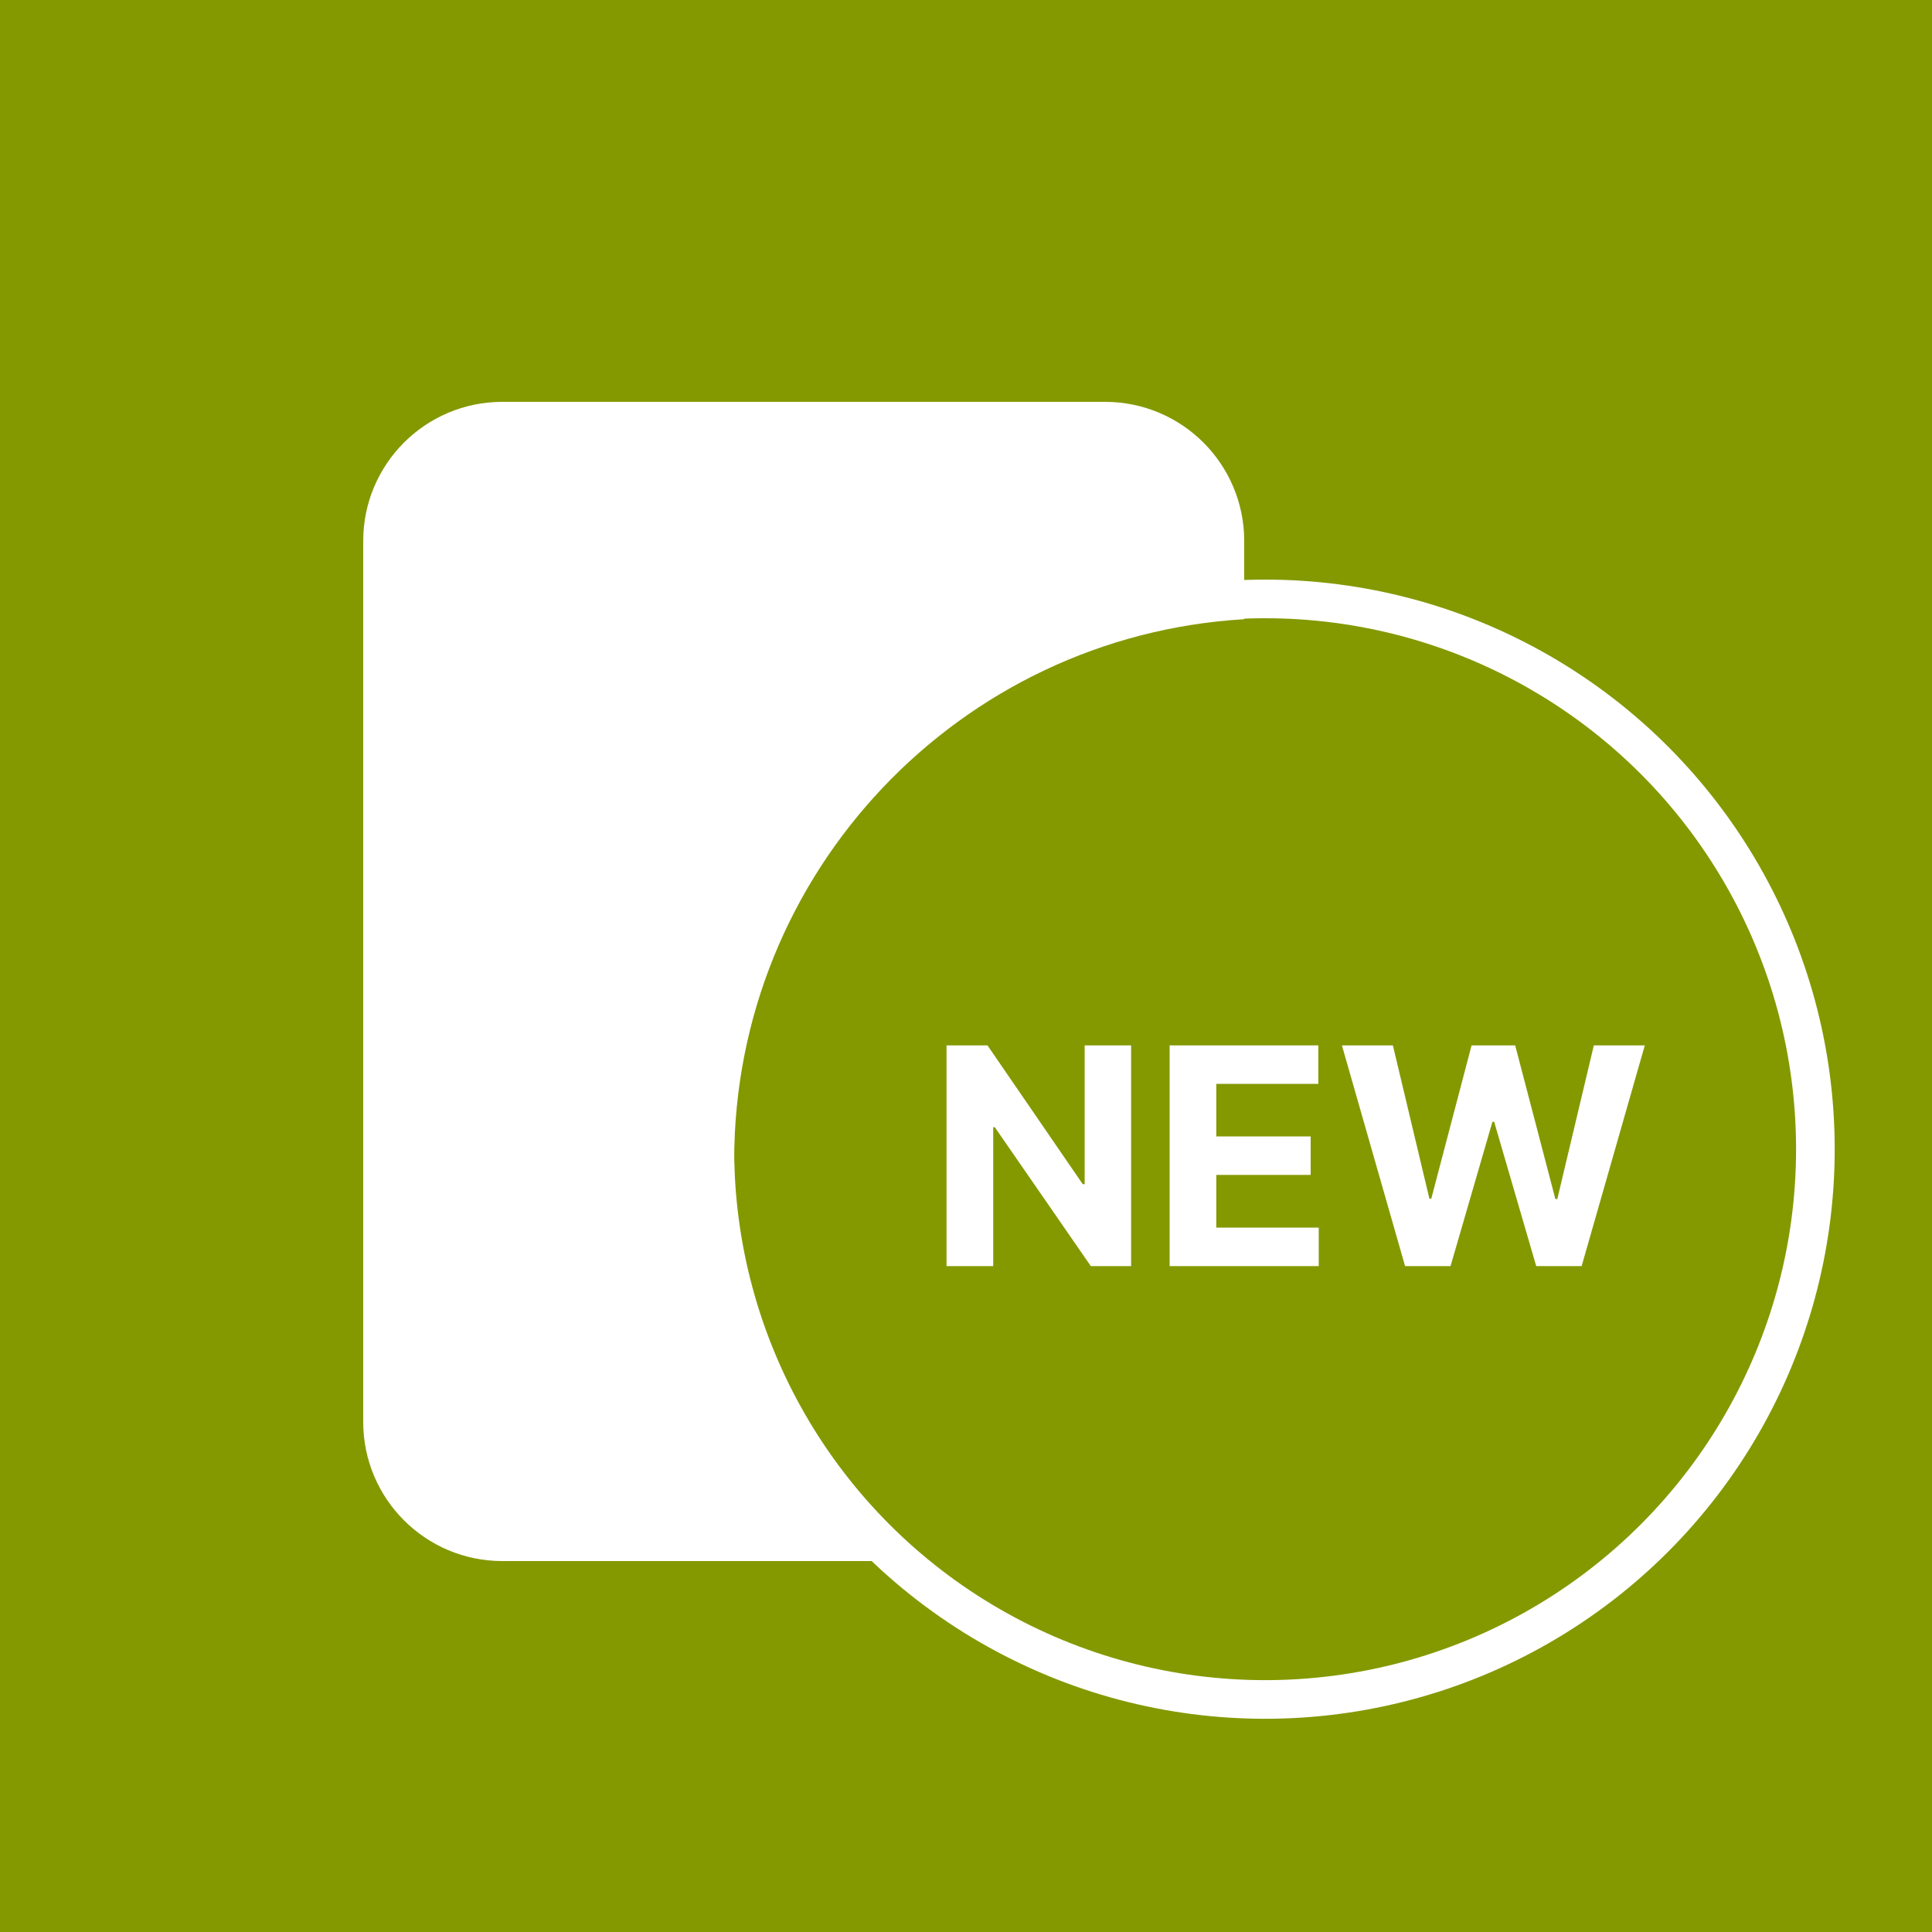 <svg width="50" height="50" viewBox="0 0 50 50" fill="none" xmlns="http://www.w3.org/2000/svg">
<rect width="50" height="50" fill="#849900"/>
<path fill-rule="evenodd" clip-rule="evenodd" d="M13 10.4C11.012 10.4 9.4 12.012 9.4 14V36.8C9.4 38.788 11.012 40.4 13 40.4H23.566C20.76 37.833 19 34.141 19 30.039C19 22.567 24.837 16.459 32.2 16.025V14C32.2 12.012 30.588 10.4 28.6 10.4H13Z" fill="white"/>
<circle cx="32.741" cy="29.741" r="14.241" stroke="white"/>
<path d="M29.273 27.055V32.766H28.23L25.745 29.172H25.704V32.766H24.496V27.055H25.556L28.021 30.646H28.071V27.055H29.273ZM30.27 32.766V27.055H34.118V28.051H31.477V29.411H33.92V30.407H31.477V31.77H34.129V32.766H30.27ZM36.363 32.766L34.729 27.055H36.048L36.993 31.023H37.041L38.084 27.055H39.213L40.253 31.031H40.303L41.248 27.055H42.567L40.933 32.766H39.757L38.669 29.032H38.624L37.54 32.766H36.363Z" fill="white"/>
</svg>
